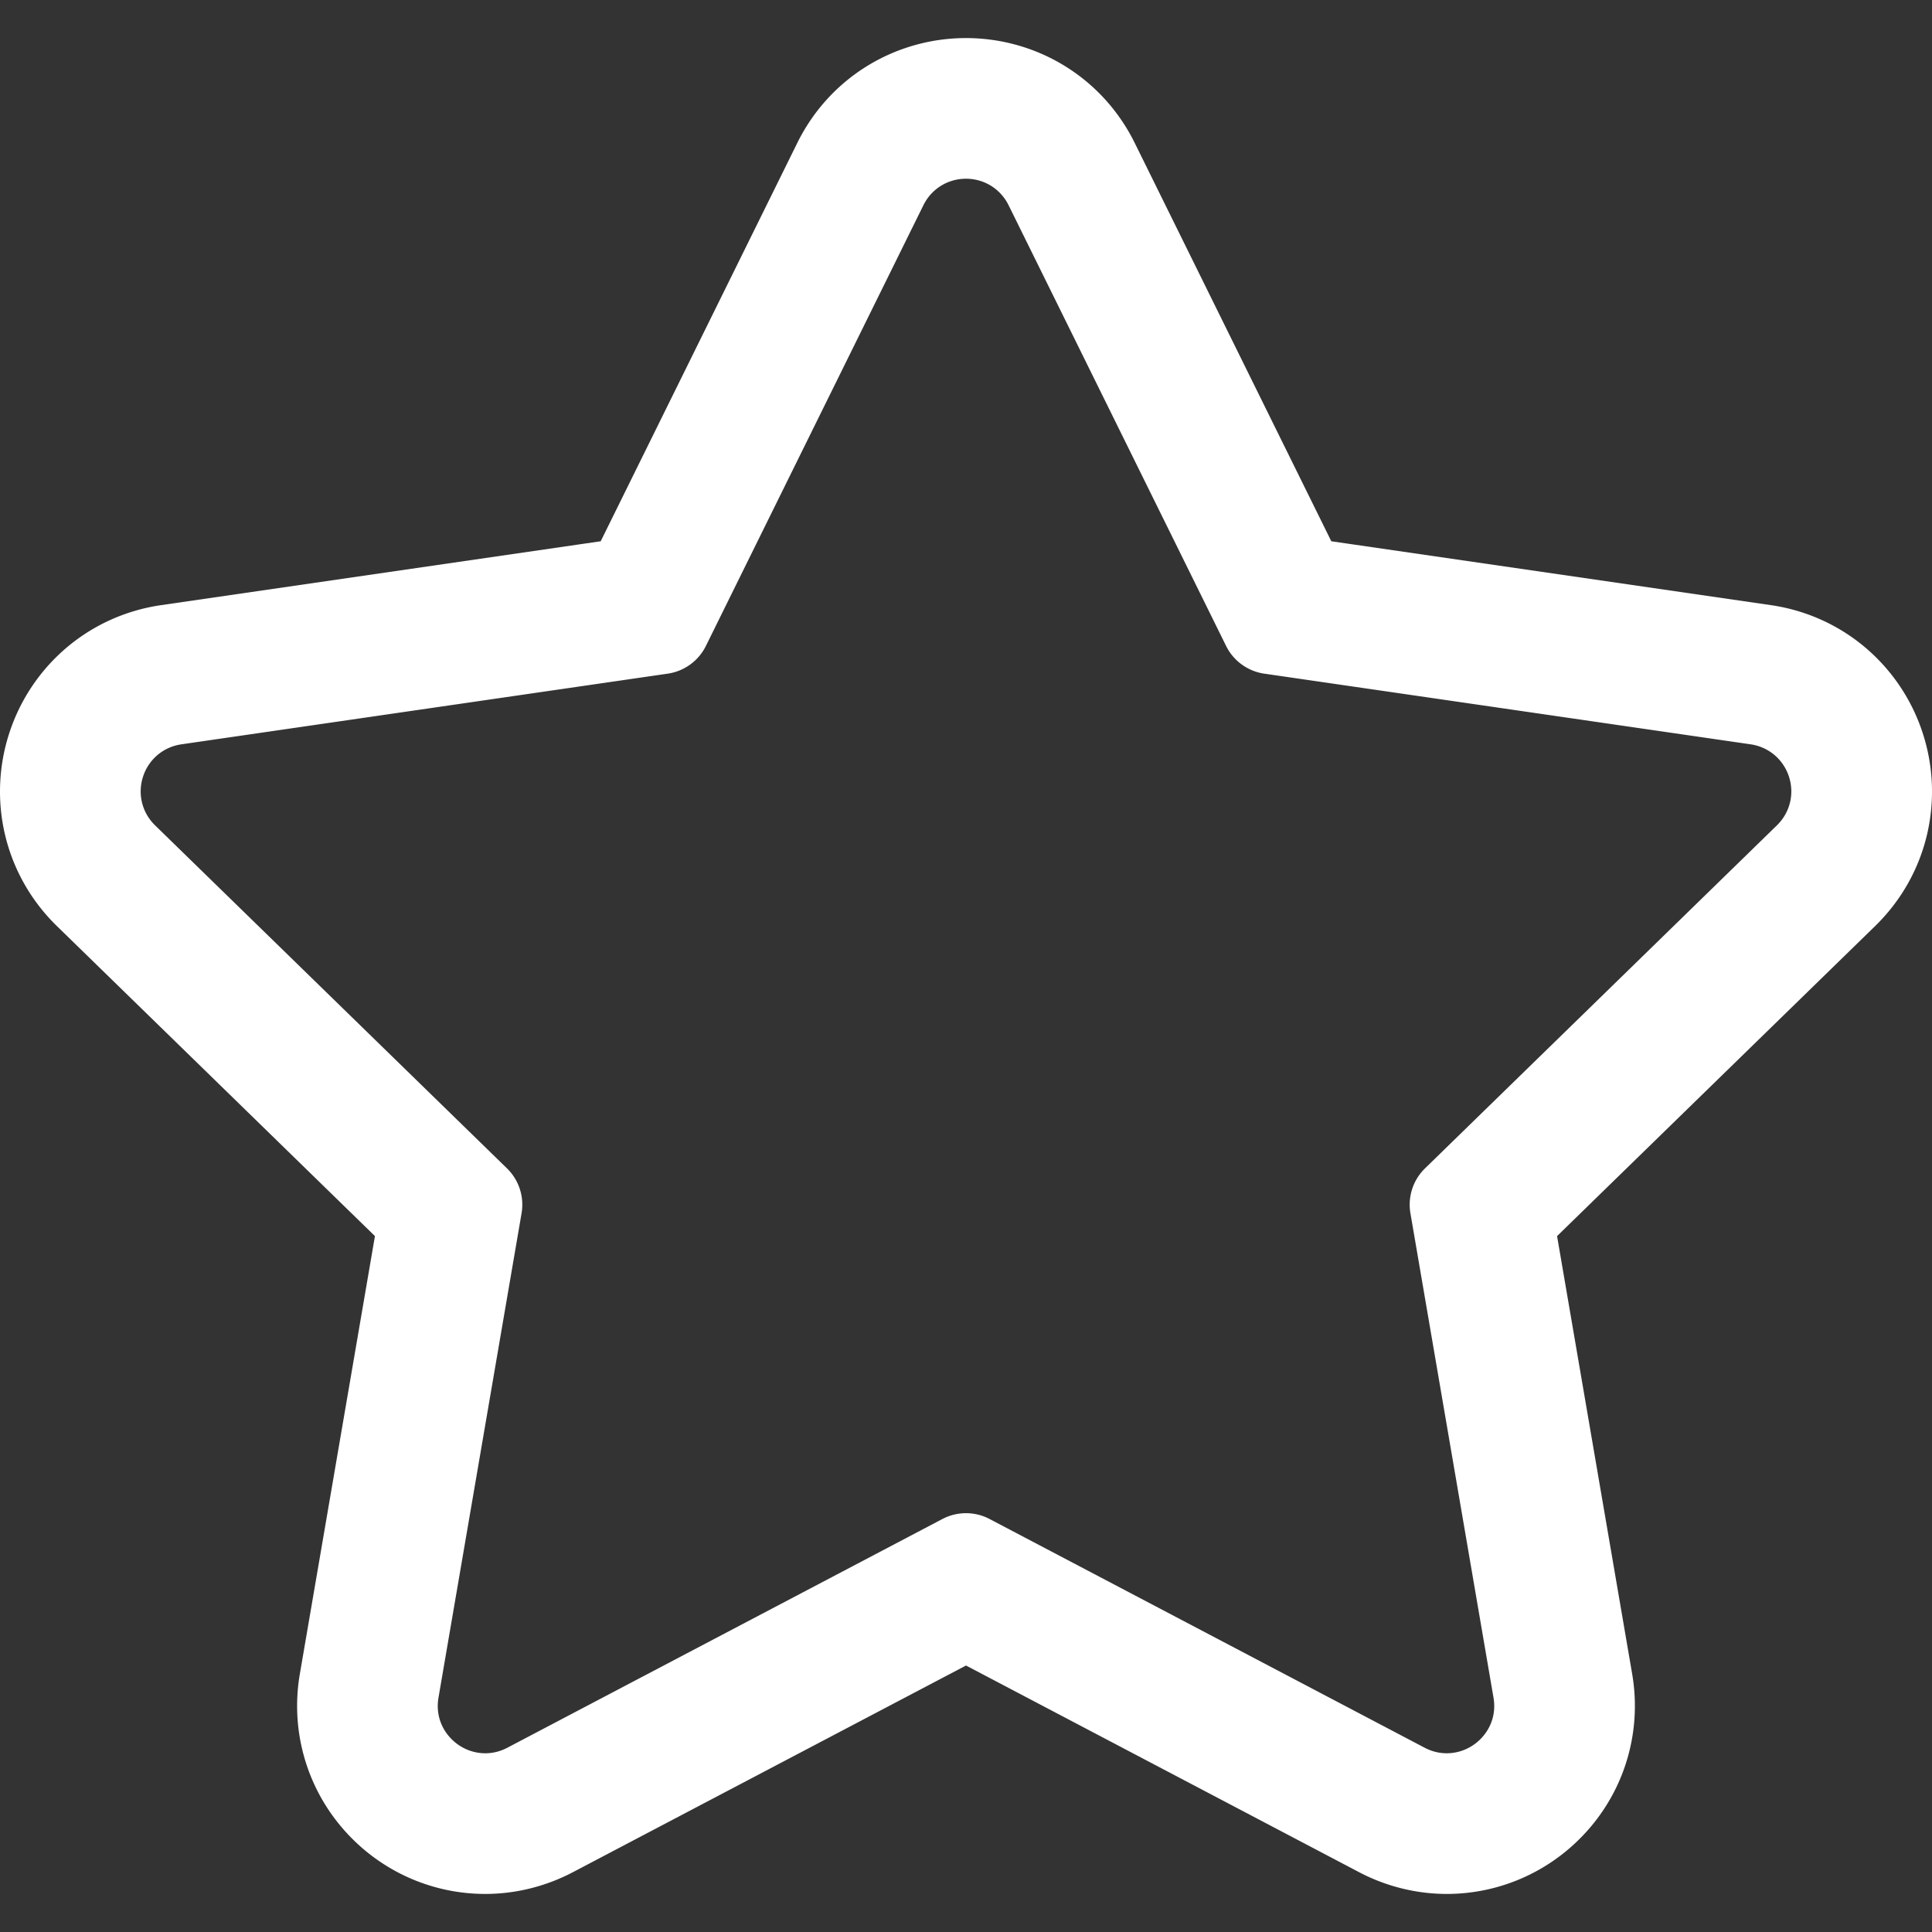 <svg xmlns="http://www.w3.org/2000/svg" width="512" height="512" viewBox="0 0 602.134 602.133">
    <rect x="0" y="0" width="602.134" height="602.133" fill="#333333" stroke="none"/>
    <g fill="#FFF">
        <path d="M581.866 202.918c-8.435-7.418-18.818-12.2-30.028-13.829l-137.254-19.944-61.381-124.372c-5.014-10.158-12.771-18.557-22.432-24.286-8.963-5.314-19.234-8.124-29.705-8.124s-20.743 2.809-29.705 8.124c-9.661 5.729-17.417 14.127-22.431 24.286l-61.381 124.373-137.253 19.943c-11.211 1.629-21.595 6.411-30.029 13.829a58.258 58.258 0 0 0-16.905 25.741 58.275 58.275 0 0 0-1.454 30.761c2.463 10.958 8.053 20.931 16.166 28.838l99.317 96.811-23.446 136.698c-2.905 16.939 1.758 34.161 12.794 47.252 11.118 13.188 27.34 20.751 44.506 20.751 9.349 0 18.706-2.321 27.059-6.713l122.763-64.54 122.763 64.54c8.353 4.392 17.709 6.713 27.058 6.713 17.166 0 33.388-7.563 44.507-20.751 11.036-13.091 15.699-30.312 12.794-47.252l-23.445-136.698 99.317-96.811c8.112-7.908 13.702-17.88 16.165-28.838a58.265 58.265 0 0 0-1.453-30.761 58.281 58.281 0 0 0-16.907-25.741zm-27.71 54.663L444.472 364.499a15.297 15.297 0 0 0-4.4 13.542l25.893 150.969c1.696 9.89-6.162 17.921-15.077 17.921-2.353 0-4.778-.56-7.122-1.792l-135.578-71.277a15.293 15.293 0 0 0-14.24 0L158.37 545.139c-2.343 1.232-4.771 1.792-7.123 1.792-8.916 0-16.773-8.031-15.077-17.921l25.893-150.969a15.297 15.297 0 0 0-4.4-13.542L47.976 257.581c-9.081-8.851-4.07-24.273 8.479-26.097l151.582-22.026a15.3 15.3 0 0 0 11.52-8.37l67.79-137.356c2.806-5.686 8.263-8.529 13.72-8.529 5.458 0 10.914 2.844 13.719 8.529l67.79 137.356a15.301 15.301 0 0 0 11.52 8.37l151.581 22.026c12.55 1.824 17.56 17.246 8.479 26.097z"/>
        <path d="M450.887 590.27c-9.43 0-18.866-2.341-27.29-6.771l-122.53-64.418-122.53 64.419c-8.425 4.43-17.862 6.771-27.292 6.771-17.314 0-33.675-7.628-44.889-20.929-11.131-13.203-15.834-30.574-12.904-47.659l23.401-136.438-99.129-96.628c-8.182-7.975-13.819-18.033-16.304-29.086a58.768 58.768 0 0 1 1.466-31.025 58.768 58.768 0 0 1 17.051-25.961c8.507-7.482 18.981-12.305 30.288-13.948l136.993-19.906 61.265-124.137c5.057-10.246 12.88-18.716 22.625-24.495a58.764 58.764 0 0 1 29.96-8.193c10.56 0 20.92 2.833 29.96 8.193 9.744 5.778 17.568 14.249 22.625 24.495l61.265 124.137 136.994 19.906c11.306 1.642 21.778 6.465 30.286 13.948a58.748 58.748 0 0 1 17.051 25.962 58.75 58.75 0 0 1 1.466 31.025c-2.484 11.053-8.122 21.11-16.305 29.086l-99.129 96.627 23.401 136.438c2.93 17.085-1.773 34.456-12.905 47.659-11.215 13.3-27.577 20.928-44.89 20.928zm-149.821-72.317l.233.122 122.762 64.54c8.281 4.354 17.558 6.655 26.825 6.655 17.018 0 33.101-7.499 44.125-20.573 10.94-12.978 15.563-30.052 12.683-46.845l-23.489-136.958 99.506-96.994c8.042-7.84 13.584-17.726 16.025-28.589 2.266-10.078 1.768-20.624-1.44-30.497s-9.003-18.698-16.76-25.52c-8.362-7.354-18.656-12.095-29.771-13.709l-137.514-19.981-.116-.236-61.38-124.374c-4.971-10.072-12.661-18.397-22.238-24.077a57.762 57.762 0 0 0-29.45-8.054 57.76 57.76 0 0 0-29.45 8.054c-9.577 5.679-17.267 14.005-22.238 24.077l-61.498 124.608-.26.038-137.253 19.944c-11.114 1.615-21.409 6.355-29.771 13.709a57.76 57.76 0 0 0-16.76 25.52 57.761 57.761 0 0 0-1.441 30.497c2.442 10.864 7.984 20.75 16.027 28.59l99.505 96.994-.044.26-23.446 136.698c-2.88 16.793 1.743 33.867 12.684 46.845 11.023 13.074 27.105 20.573 44.124 20.573 9.268 0 18.544-2.302 26.826-6.655l122.994-64.662zm149.821 29.477c-2.547 0-5.021-.622-7.354-1.85l-135.578-71.277c-4.229-2.225-9.542-2.225-13.775 0L158.602 545.58c-2.333 1.228-4.808 1.85-7.355 1.85-4.657 0-9.08-2.078-12.136-5.702-3.017-3.578-4.236-8.125-3.434-12.804l25.893-150.969a14.796 14.796 0 0 0-4.257-13.099L47.627 257.939c-4.338-4.228-5.87-10.434-3.998-16.196s6.759-9.882 12.755-10.753l151.582-22.026a14.8 14.8 0 0 0 11.143-8.096l67.79-137.356c2.681-5.433 8.109-8.808 14.168-8.808 6.058 0 11.487 3.375 14.167 8.808l67.79 137.356a14.795 14.795 0 0 0 11.144 8.096l151.581 22.026c5.996.871 10.884 4.992 12.756 10.754 1.872 5.761.34 11.967-3.999 16.195L444.82 364.857a14.793 14.793 0 0 0-4.256 13.099l25.893 150.969c.802 4.678-.418 9.225-3.435 12.803-3.055 3.624-7.478 5.702-12.135 5.702zm-149.821-75.827c2.552 0 5.095.628 7.353 1.815l135.578 71.277c2.189 1.15 4.507 1.734 6.89 1.734 4.361 0 8.507-1.949 11.371-5.348 2.824-3.349 3.965-7.606 3.213-11.988l-25.893-150.969a15.794 15.794 0 0 1 4.545-13.985l109.685-106.917c4.063-3.961 5.498-9.774 3.745-15.17-1.754-5.397-6.332-9.257-11.949-10.074l-151.581-22.026a15.8 15.8 0 0 1-11.896-8.643l-67.79-137.356c-2.512-5.089-7.597-8.25-13.271-8.25-5.675 0-10.76 3.161-13.271 8.25l-67.79 137.356a15.795 15.795 0 0 1-11.896 8.643L56.527 231.979c-5.616.816-10.194 4.676-11.947 10.073s-.318 11.21 3.745 15.171L158.01 364.14a15.795 15.795 0 0 1 4.544 13.985l-25.893 150.969c-.751 4.382.39 8.64 3.213 11.989 2.865 3.397 7.01 5.347 11.371 5.347 2.384 0 4.702-.584 6.89-1.734l135.578-71.277a15.863 15.863 0 0 1 7.353-1.816z"/>
    </g>
</svg>
